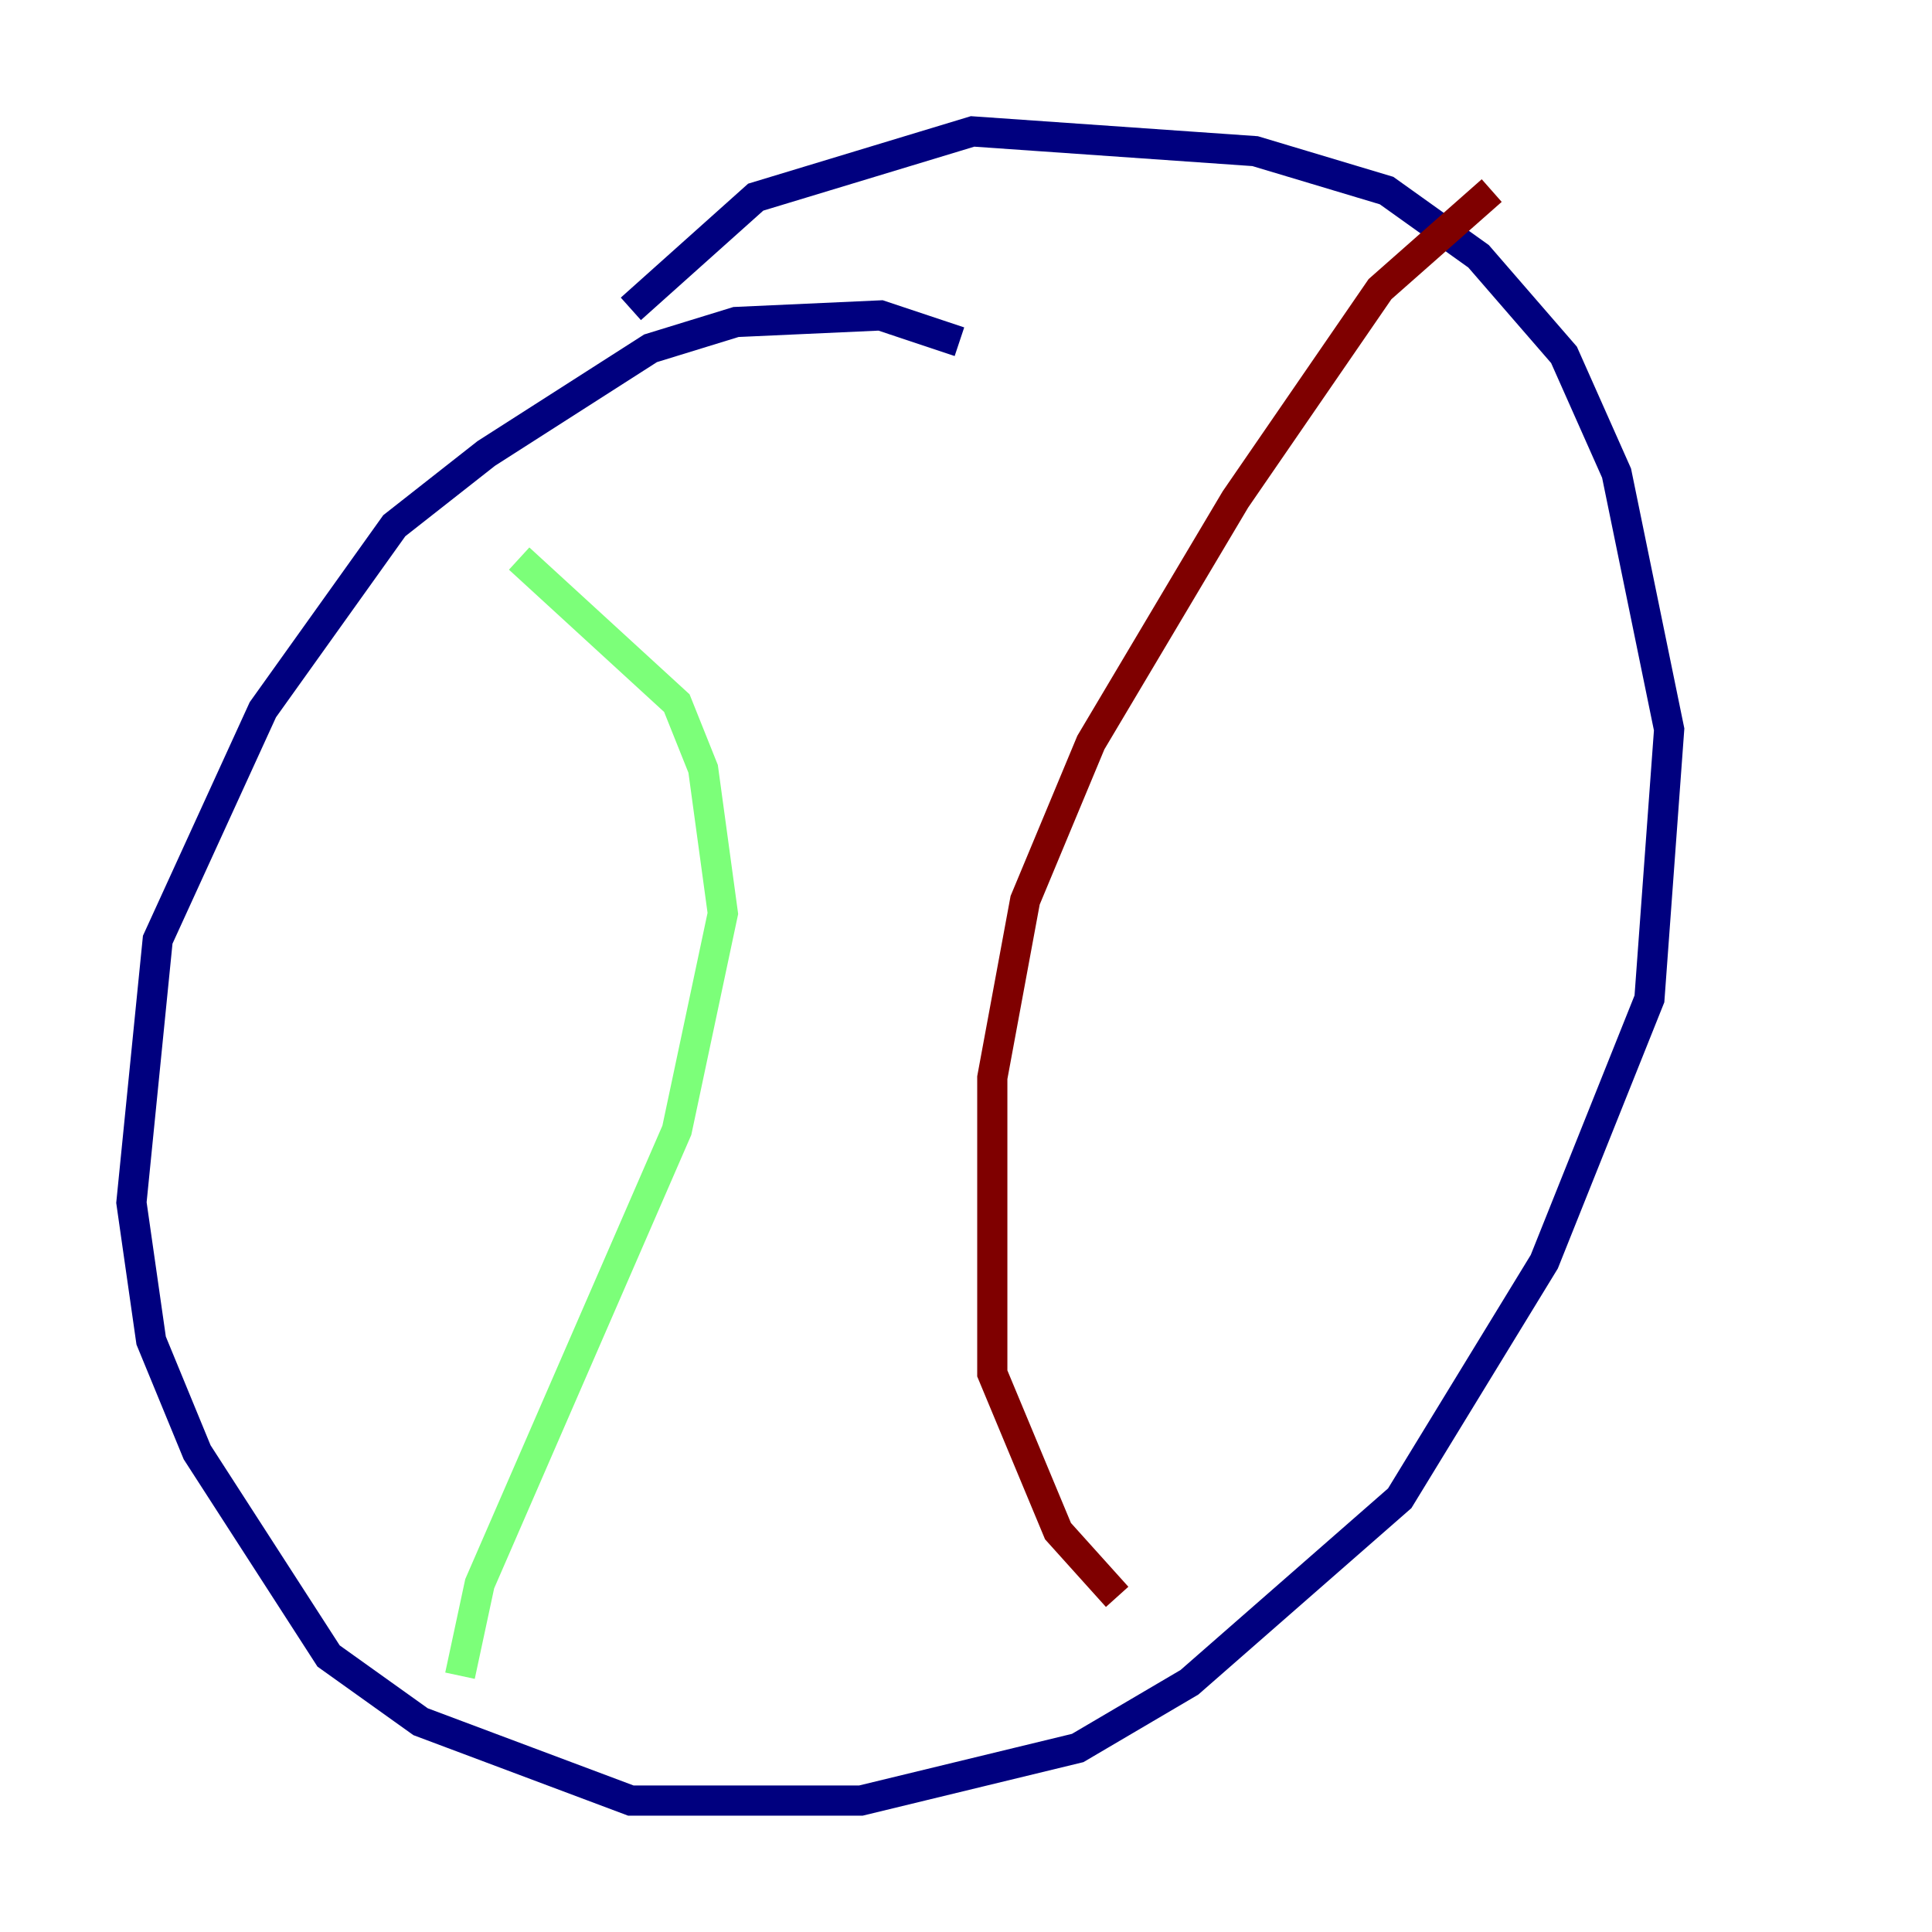 <?xml version="1.0" encoding="utf-8" ?>
<svg baseProfile="tiny" height="128" version="1.2" viewBox="0,0,128,128" width="128" xmlns="http://www.w3.org/2000/svg" xmlns:ev="http://www.w3.org/2001/xml-events" xmlns:xlink="http://www.w3.org/1999/xlink"><defs /><polyline fill="none" points="63.565,22.64 58.34,20.898 48.762,21.333 43.102,23.075 32.218,30.041 26.122,34.83 17.415,47.02 10.449,62.258 8.707,79.674 10.014,88.816 13.061,96.218 21.769,109.714 27.864,114.068 41.796,119.293 57.034,119.293 71.401,115.809 78.803,111.456 92.735,99.265 102.313,83.592 109.279,66.177 110.585,48.327 107.102,31.347 103.619,23.51 97.959,16.98 91.864,12.626 83.156,10.014 64.435,8.707 50.068,13.061 41.796,20.463" stroke="#00007f" stroke-width="2" /><polyline fill="none" points="34.395,37.007 44.843,46.585 46.585,50.939 47.891,60.517 44.843,74.884 31.782,104.925 30.476,111.02" stroke="#7cff79" stroke-width="2" /><polyline fill="none" points="98.83,12.626 91.429,19.157 81.85,33.088 72.272,49.197 67.918,59.646 65.742,71.401 65.742,90.993 70.095,101.442 74.014,105.796" stroke="#7f0000" stroke-width="2" /></svg>